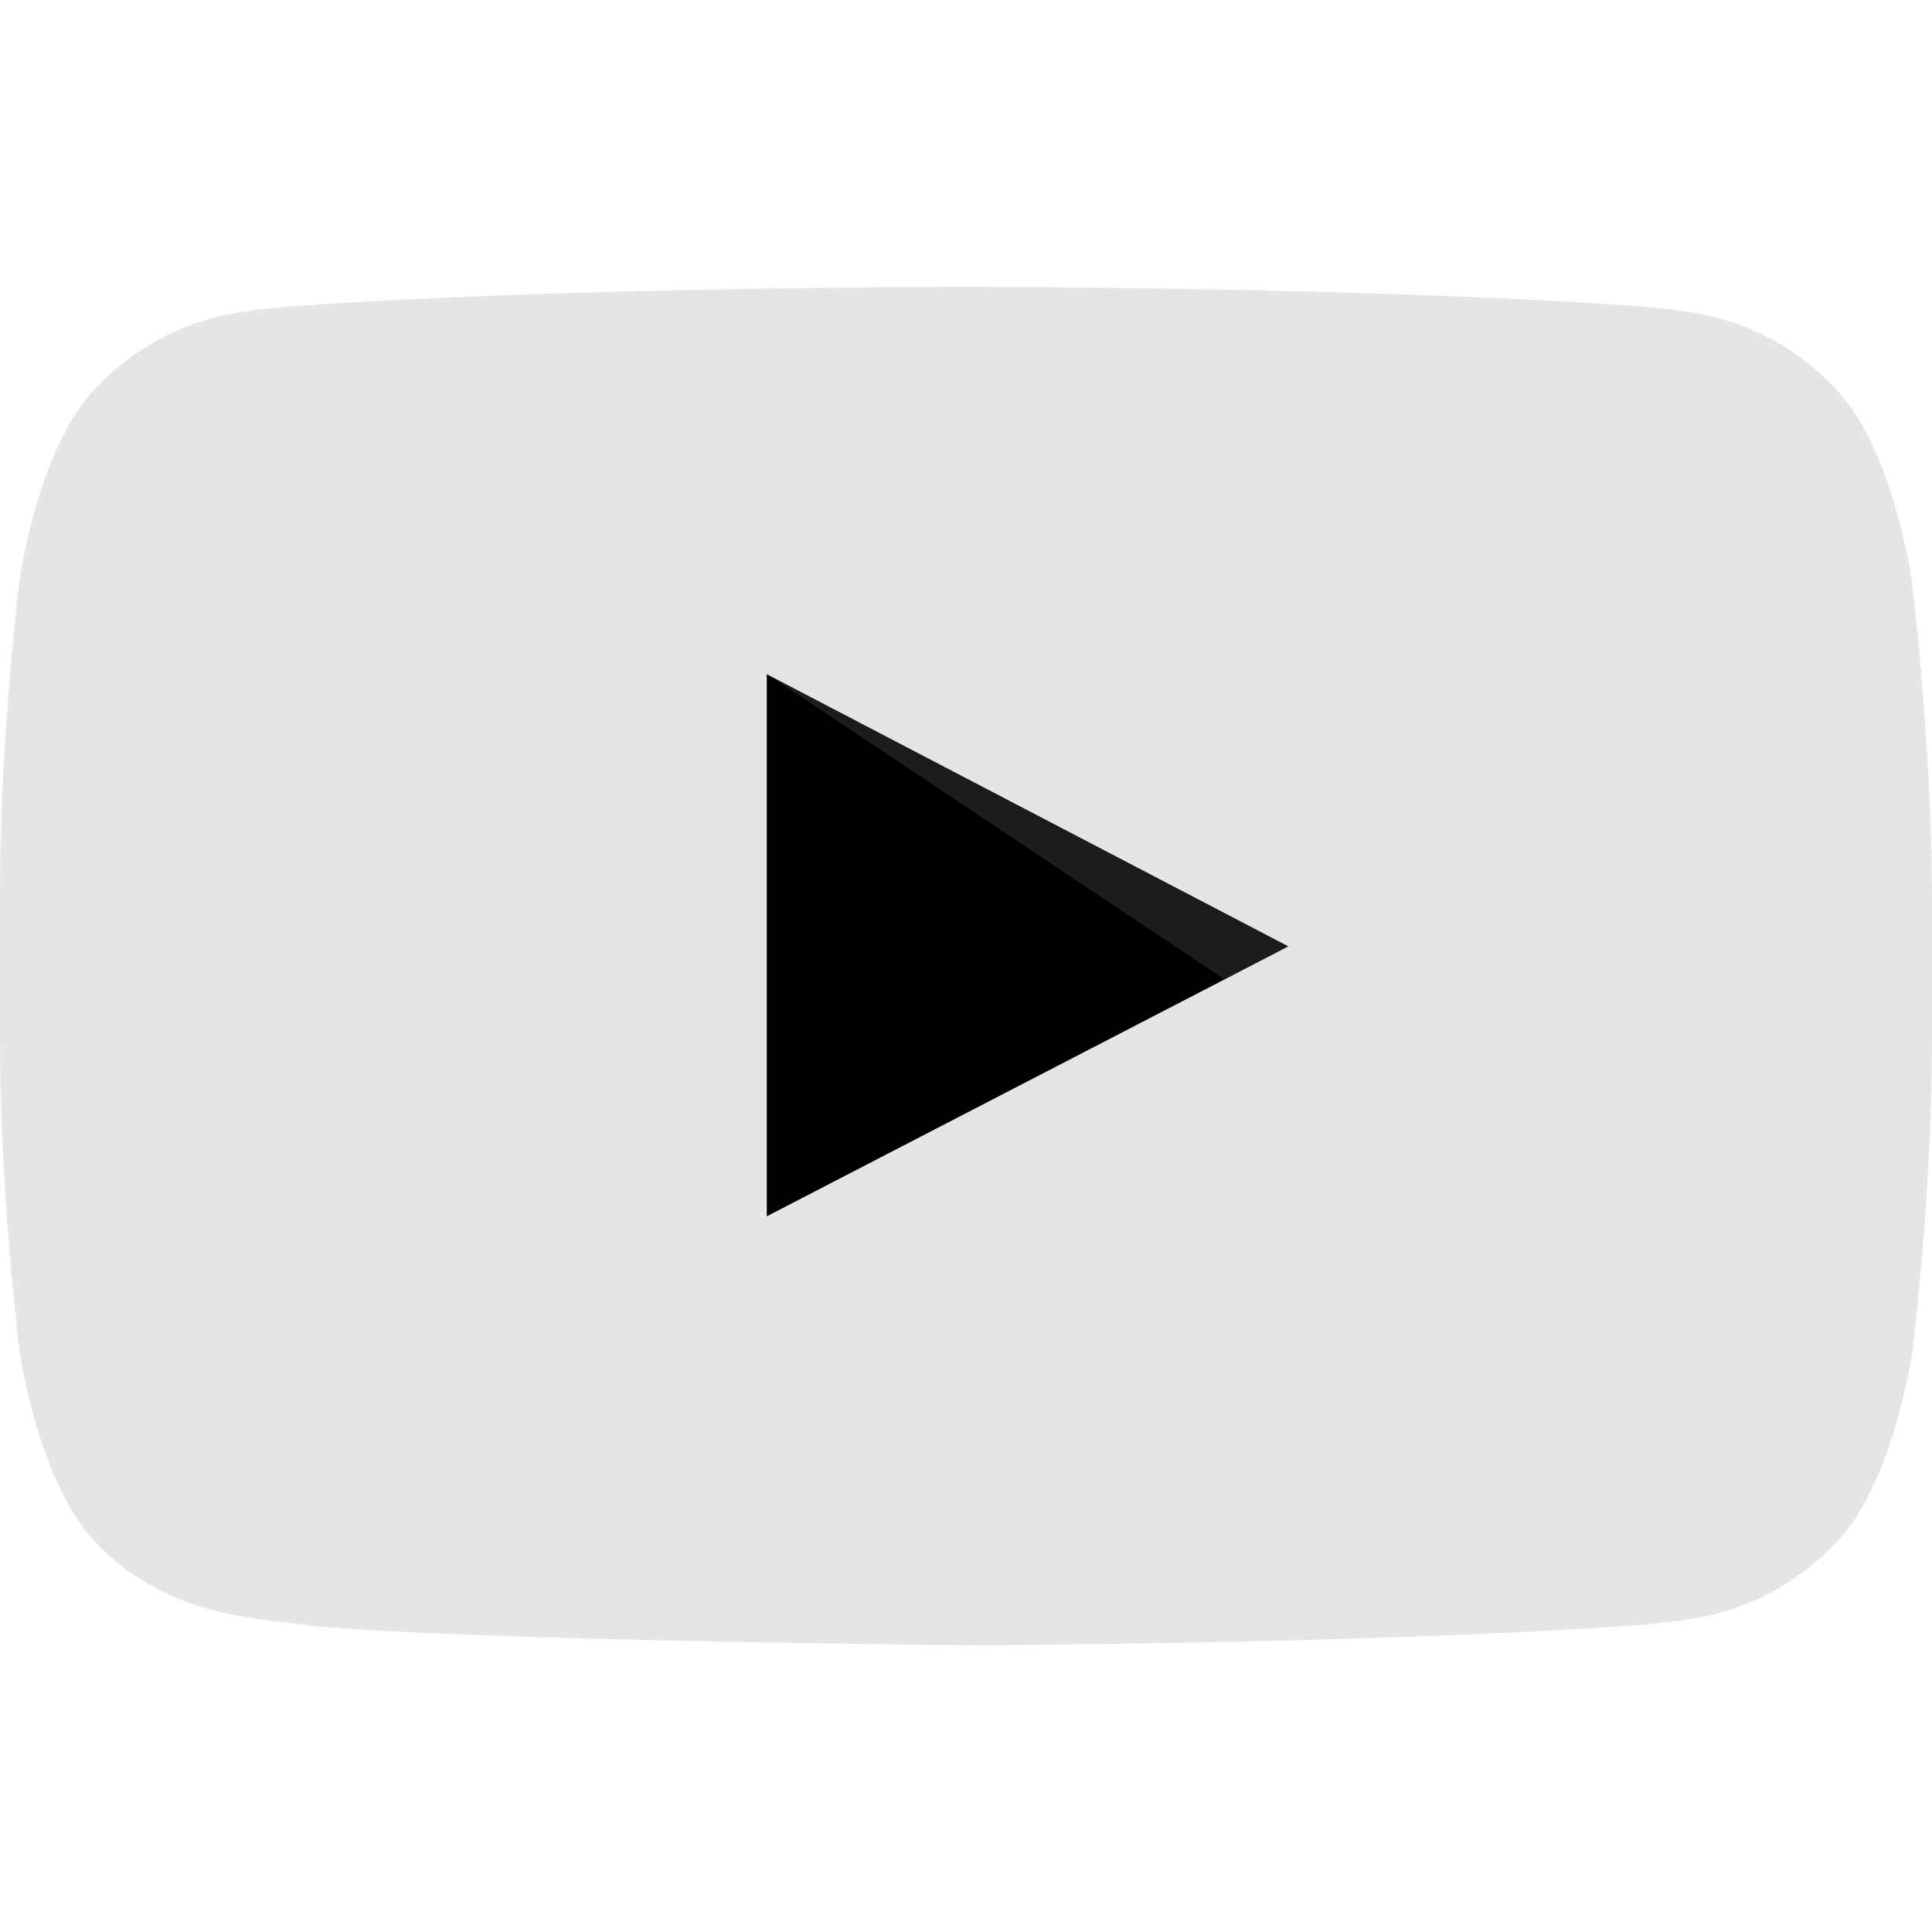 <svg xmlns="http://www.w3.org/2000/svg" viewBox="0 0 128 128"><g fill="#e5e5e5"><path fill="#000" d="m50.8 80.6 34.6-17.9-34.6-18.05Z"/><path d="m50.8 44.65 30.35 20.25 4.25-2.2z" opacity=".12"/><path d="M126.651 38.4s-1.25-8.8-5.098-12.7c-4.848-5.1-10.296-5.1-12.845-5.4C90.865 19 64.025 19 64.025 19h-.05s-26.84 0-44.783 1.3c-2.499.3-7.947.3-12.845 5.4-3.799 3.9-5.048 12.7-5.048 12.7S0 48.8 0 59.15v9.7c0 10.35 1.299 20.7 1.299 20.7s1.25 8.8 5.098 12.7c4.848 5.1 11.246 4.95 14.094 5.45 10.246 1 43.483 1.3 43.483 1.3s26.889-.05 44.783-1.35c2.499-.3 7.947-.3 12.845-5.4 3.848-3.9 5.098-12.7 5.098-12.7S128 79.2 128 68.85v-9.7c-.05-10.35-1.349-20.75-1.349-20.75Zm-75.87 42.2V44.65l34.586 18.05z"/></g></svg>
